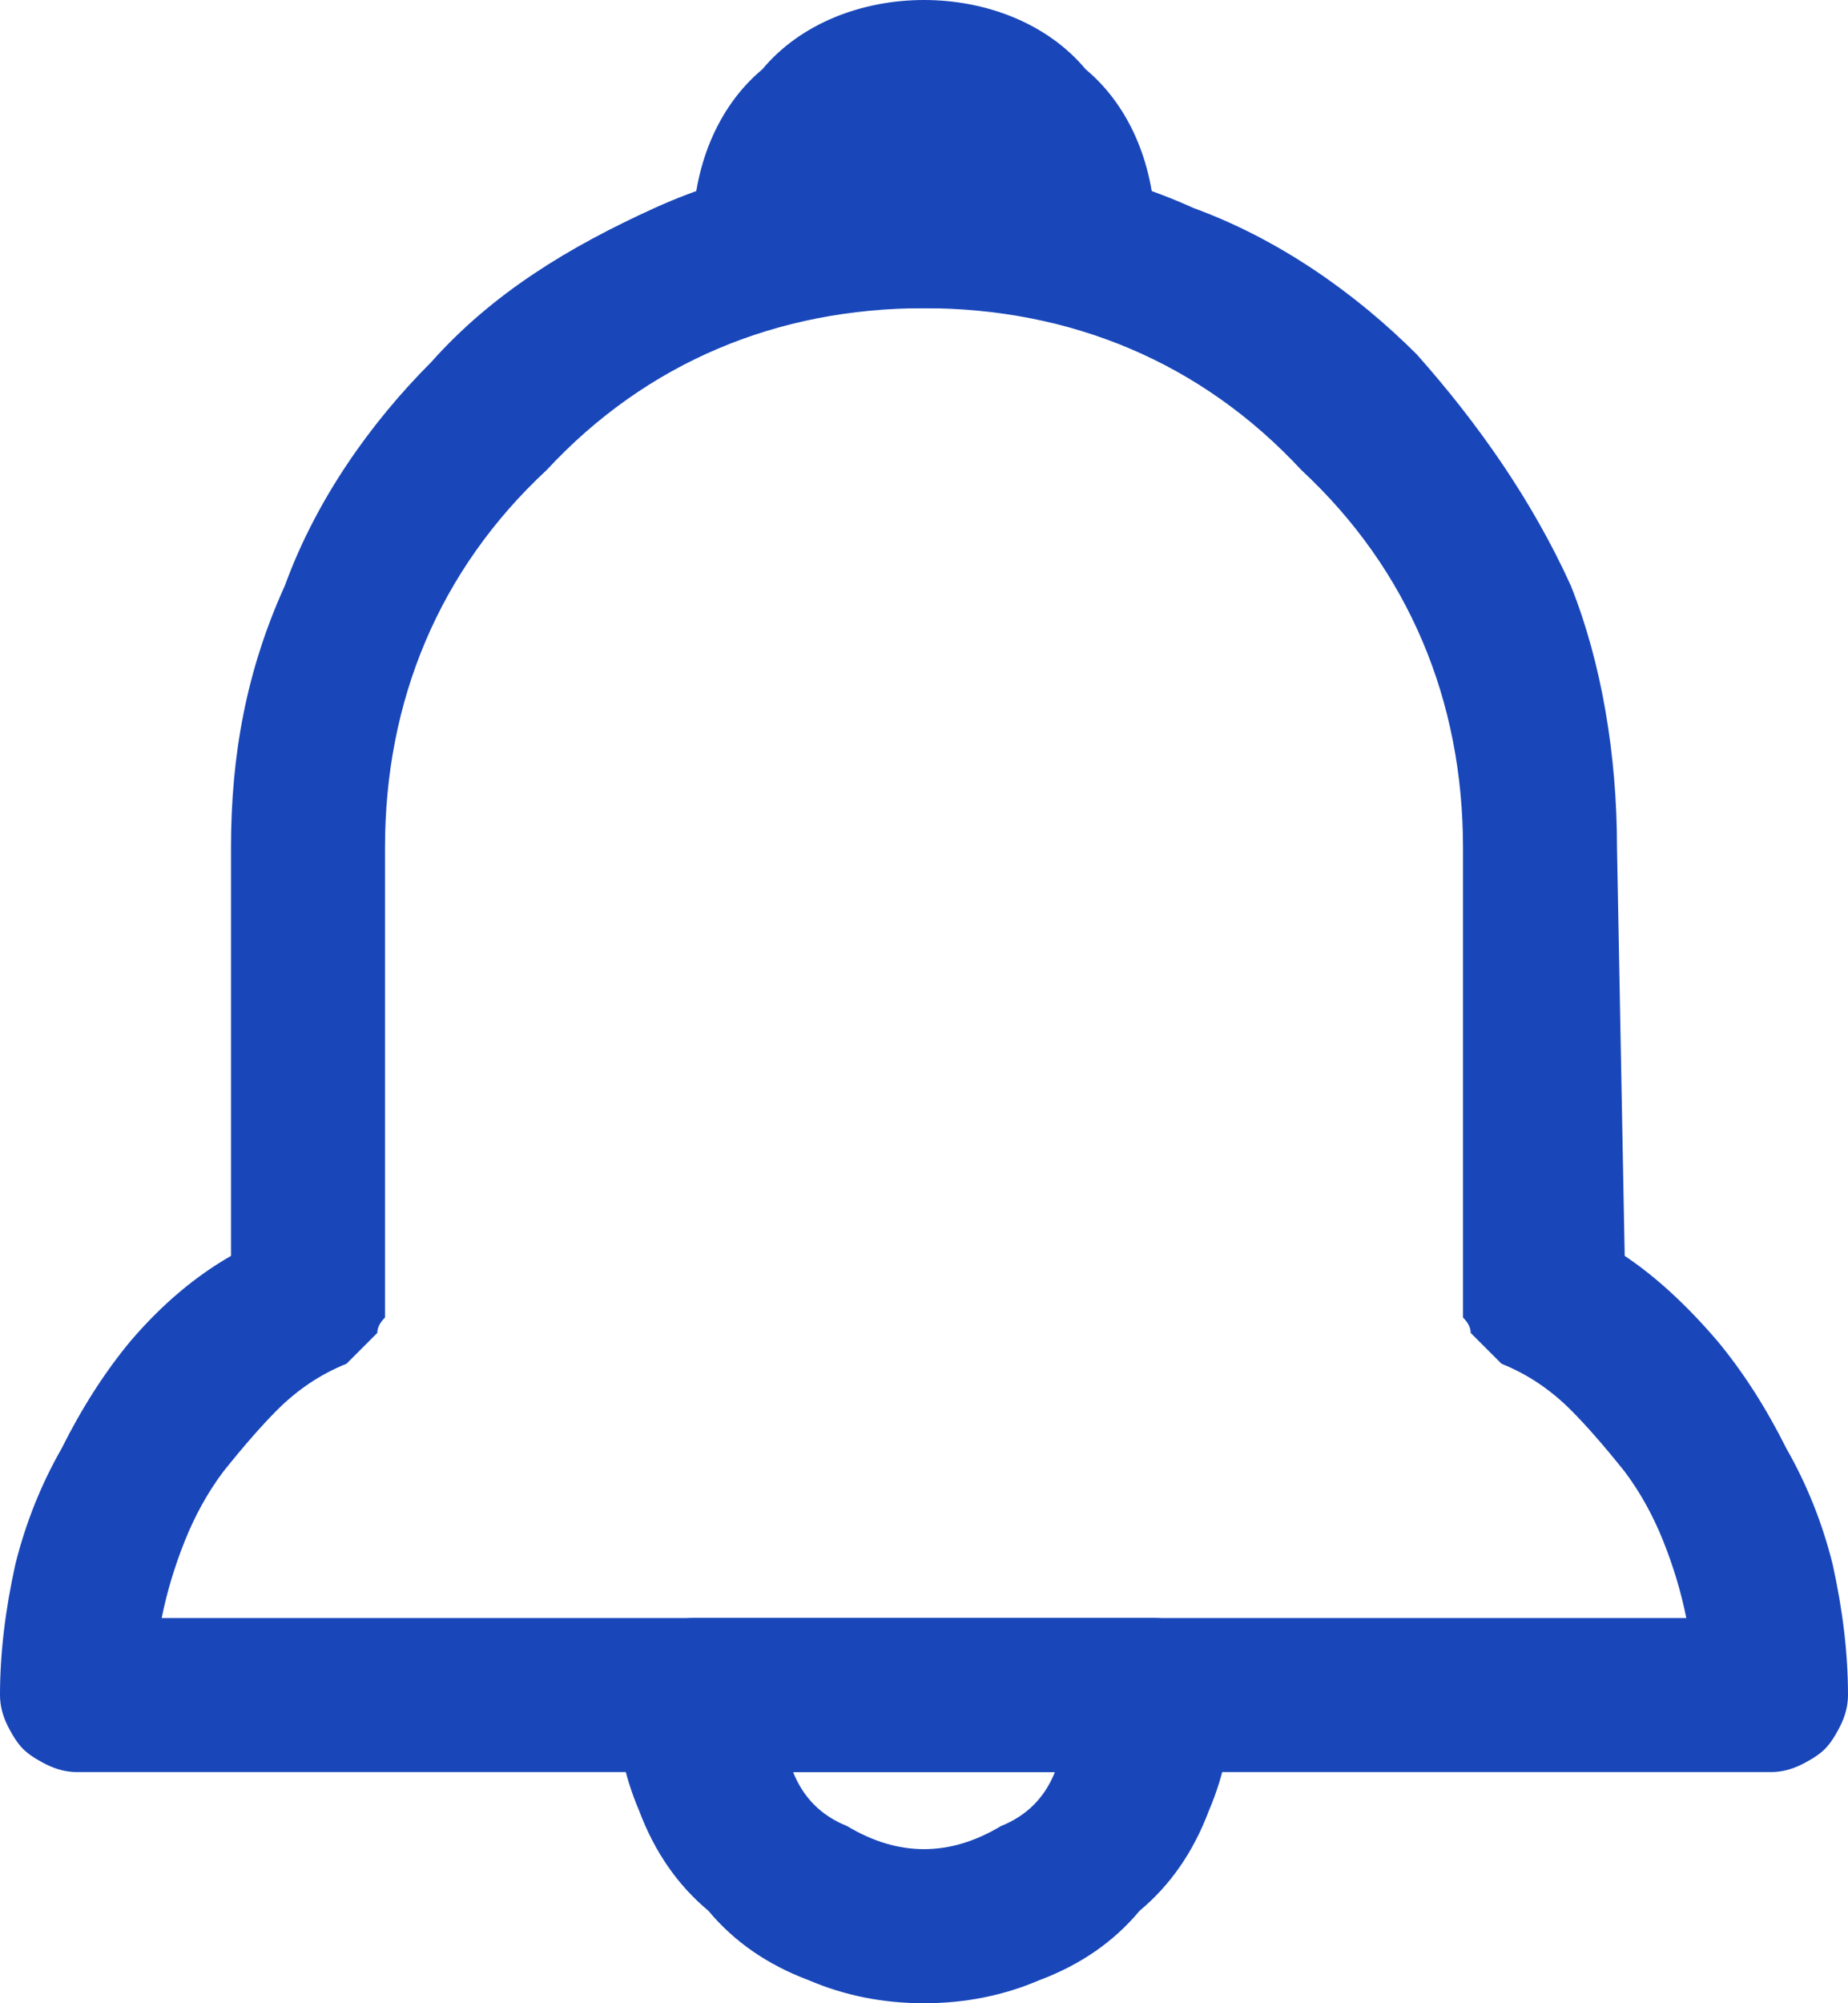 <svg version="1.2" xmlns="http://www.w3.org/2000/svg" viewBox="0 0 24 26" width="24" height="26">
	<title>Notifications-svg</title>
	<style>
		.s0 { fill: #1947ba } 
	</style>
	<g id="Layer_2">
		<path id="Layer" fill-rule="evenodd" class="s0" d="m12 26q-0.8 0-1.5-0.3-0.8-0.3-1.3-0.9-0.6-0.5-0.9-1.3-0.3-0.7-0.3-1.5 0-0.2 0.1-0.4 0.1-0.2 0.2-0.3 0.1-0.1 0.3-0.2 0.2-0.1 0.4-0.1h6q0.2 0 0.4 0.1 0.2 0.1 0.3 0.2 0.1 0.1 0.2 0.3 0.1 0.2 0.1 0.4 0 0.8-0.3 1.5-0.3 0.8-0.9 1.3-0.5 0.6-1.3 0.9-0.7 0.3-1.5 0.3zm-1.7-3q0.2 0.5 0.7 0.7 0.5 0.3 1 0.3 0.5 0 1-0.3 0.5-0.2 0.7-0.7z"/>
		<path id="Layer" class="s0" d="m14 4h-4q-0.2 0-0.4-0.1-0.2-0.1-0.3-0.2-0.1-0.1-0.2-0.3-0.1-0.2-0.1-0.4c0-0.8 0.3-1.6 0.9-2.1 0.5-0.6 1.3-0.9 2.1-0.9 0.8 0 1.6 0.3 2.1 0.9 0.6 0.5 0.9 1.3 0.9 2.1q0 0.2-0.1 0.4-0.1 0.2-0.2 0.3-0.1 0.1-0.3 0.2-0.2 0.1-0.4 0.1z"/>
		<path id="Layer" fill-rule="evenodd" class="s0" d="m23 23h-22q-0.2 0-0.4-0.1-0.2-0.1-0.3-0.2-0.1-0.1-0.2-0.3-0.1-0.2-0.1-0.4 0-0.8 0.2-1.7 0.2-0.8 0.6-1.5 0.4-0.8 0.9-1.4 0.6-0.7 1.3-1.1v-5.3c0-1.2 0.2-2.3 0.7-3.4 0.4-1.1 1.1-2.1 1.9-2.9 0.8-0.9 1.8-1.5 2.9-2 1.1-0.5 2.3-0.7 3.4-0.7h0.2c1.1 0 2.3 0.2 3.4 0.7 1.1 0.4 2.1 1.1 2.9 1.9 0.8 0.9 1.5 1.9 2 3 0.4 1 0.6 2.2 0.6 3.4l0.1 5.3q0.6 0.4 1.2 1.1 0.5 0.6 0.9 1.4 0.4 0.7 0.6 1.5 0.2 0.9 0.2 1.7 0 0.2-0.1 0.4-0.1 0.2-0.2 0.3-0.1 0.1-0.3 0.2-0.2 0.1-0.4 0.1zm-20.9-2h19.8q-0.1-0.5-0.3-1-0.2-0.5-0.5-0.9-0.4-0.5-0.7-0.8-0.4-0.4-0.9-0.6-0.1-0.1-0.2-0.2-0.1-0.1-0.2-0.2 0-0.1-0.1-0.2 0-0.2 0-0.3v-5.8c0-1.9-0.7-3.6-2.1-4.9-1.3-1.4-3-2.1-4.9-2.1-1.9 0-3.6 0.7-4.9 2.1-1.4 1.3-2.1 3-2.1 4.9v5.8q0 0.1 0 0.3-0.1 0.1-0.1 0.2-0.1 0.1-0.2 0.2-0.1 0.1-0.2 0.2-0.5 0.2-0.9 0.6-0.3 0.3-0.7 0.8-0.3 0.4-0.5 0.9-0.2 0.5-0.3 1z"/>
	</g>
</svg>